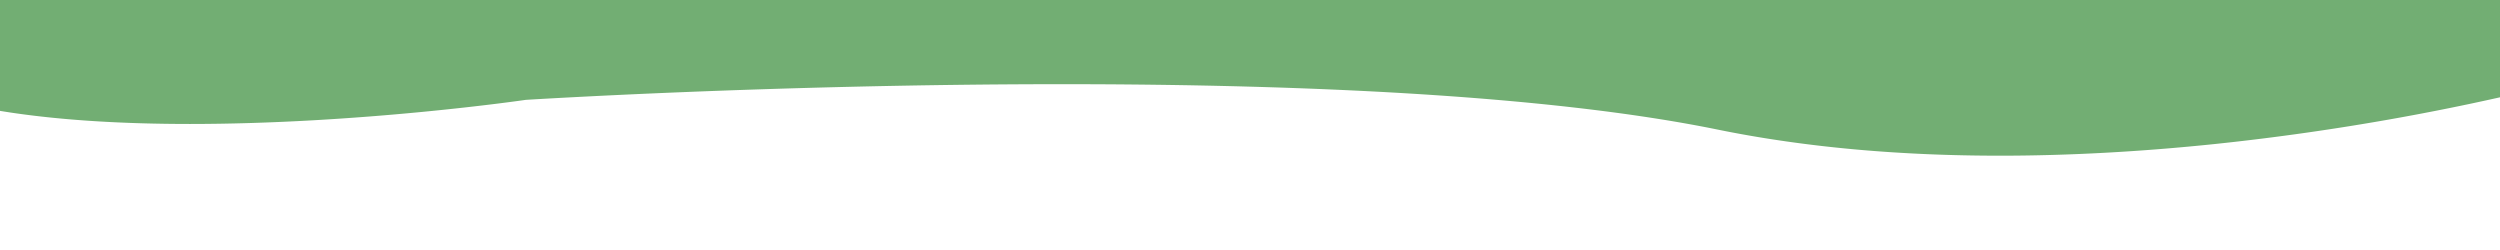 <svg id="Layer_1" data-name="Layer 1" xmlns="http://www.w3.org/2000/svg" viewBox="0 0 4470.61 447.85"><defs><style>.cls-1{fill:#72ae73;}</style></defs><path class="cls-1" d="M-276.71,84.57c-12.69-17-23-37.59-30.76-61.21Q-311.11,12.22-314,0H4635.42l-45,144.66c-8.05,2.21-36.49,9.87-80.85,20.36-48.62,11.49-126.84,28.84-223.41,46.2-108.52,19.5-217.62,35-324.25,46.19-133.27,13.93-263.05,21-385.74,21-87.29,0-172.37-3.59-252.85-10.68-88-7.75-172.78-19.88-252-36.05-74.5-15.21-160.95-28.49-256.94-39.45-88.31-10.1-186.78-18.47-292.68-24.91-183-11.12-392.54-16.76-622.71-16.77-265.71,0-512.06,7.62-671.94,14-173.24,6.93-285.09,13.94-286.2,14h-.19l-.18,0c-.74.11-74.82,10.91-185.47,21.57-65,6.27-129.69,11.26-192.28,14.84-78.22,4.47-153.36,6.74-223.32,6.74-120.58,0-227.32-6.72-317.27-19.95-51.33-7.56-97.94-17.37-138.53-29.16-43.72-12.7-81.57-28-112.51-45.56A154.77,154.77,0,0,1-276.71,84.57Z"/></svg>